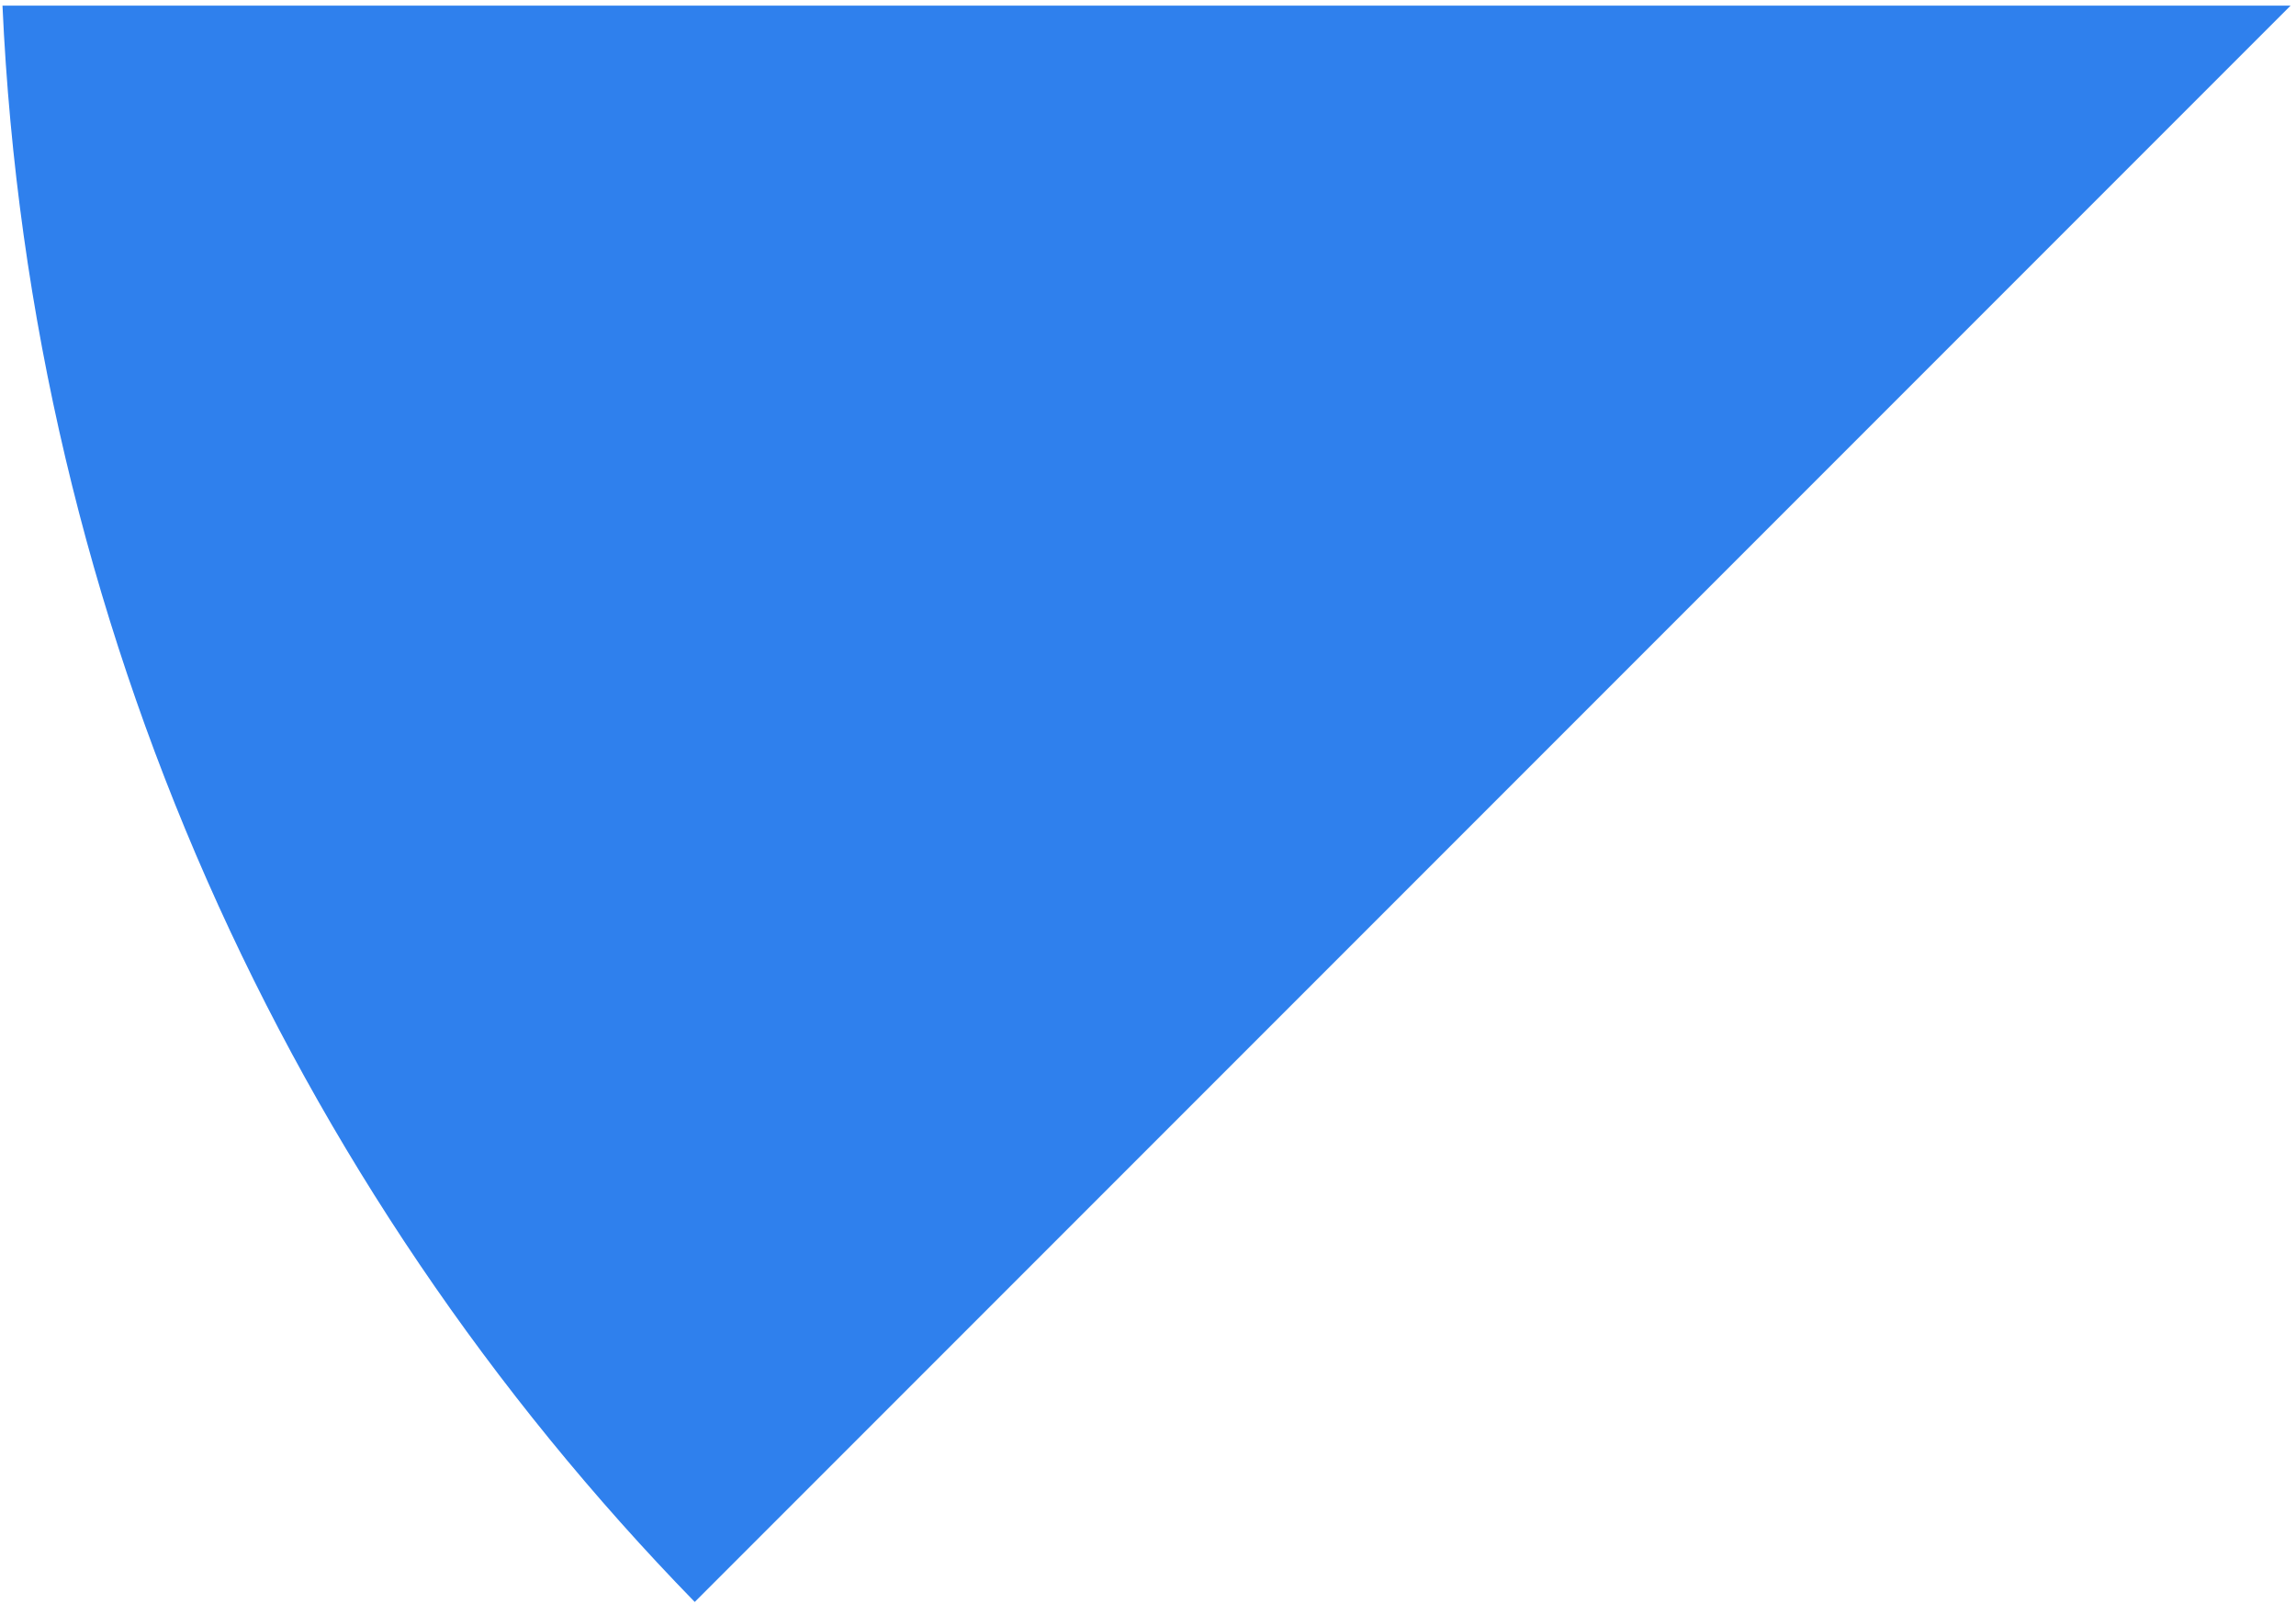 <svg width="355" height="248" viewBox="0 0 355 248" fill="none" xmlns="http://www.w3.org/2000/svg">
<path d="M0.384 0.874H354.159L107.418 247.615C44.721 183.287 4.727 96.725 0.384 0.874Z" fill="#2F80ED"/>
</svg>
